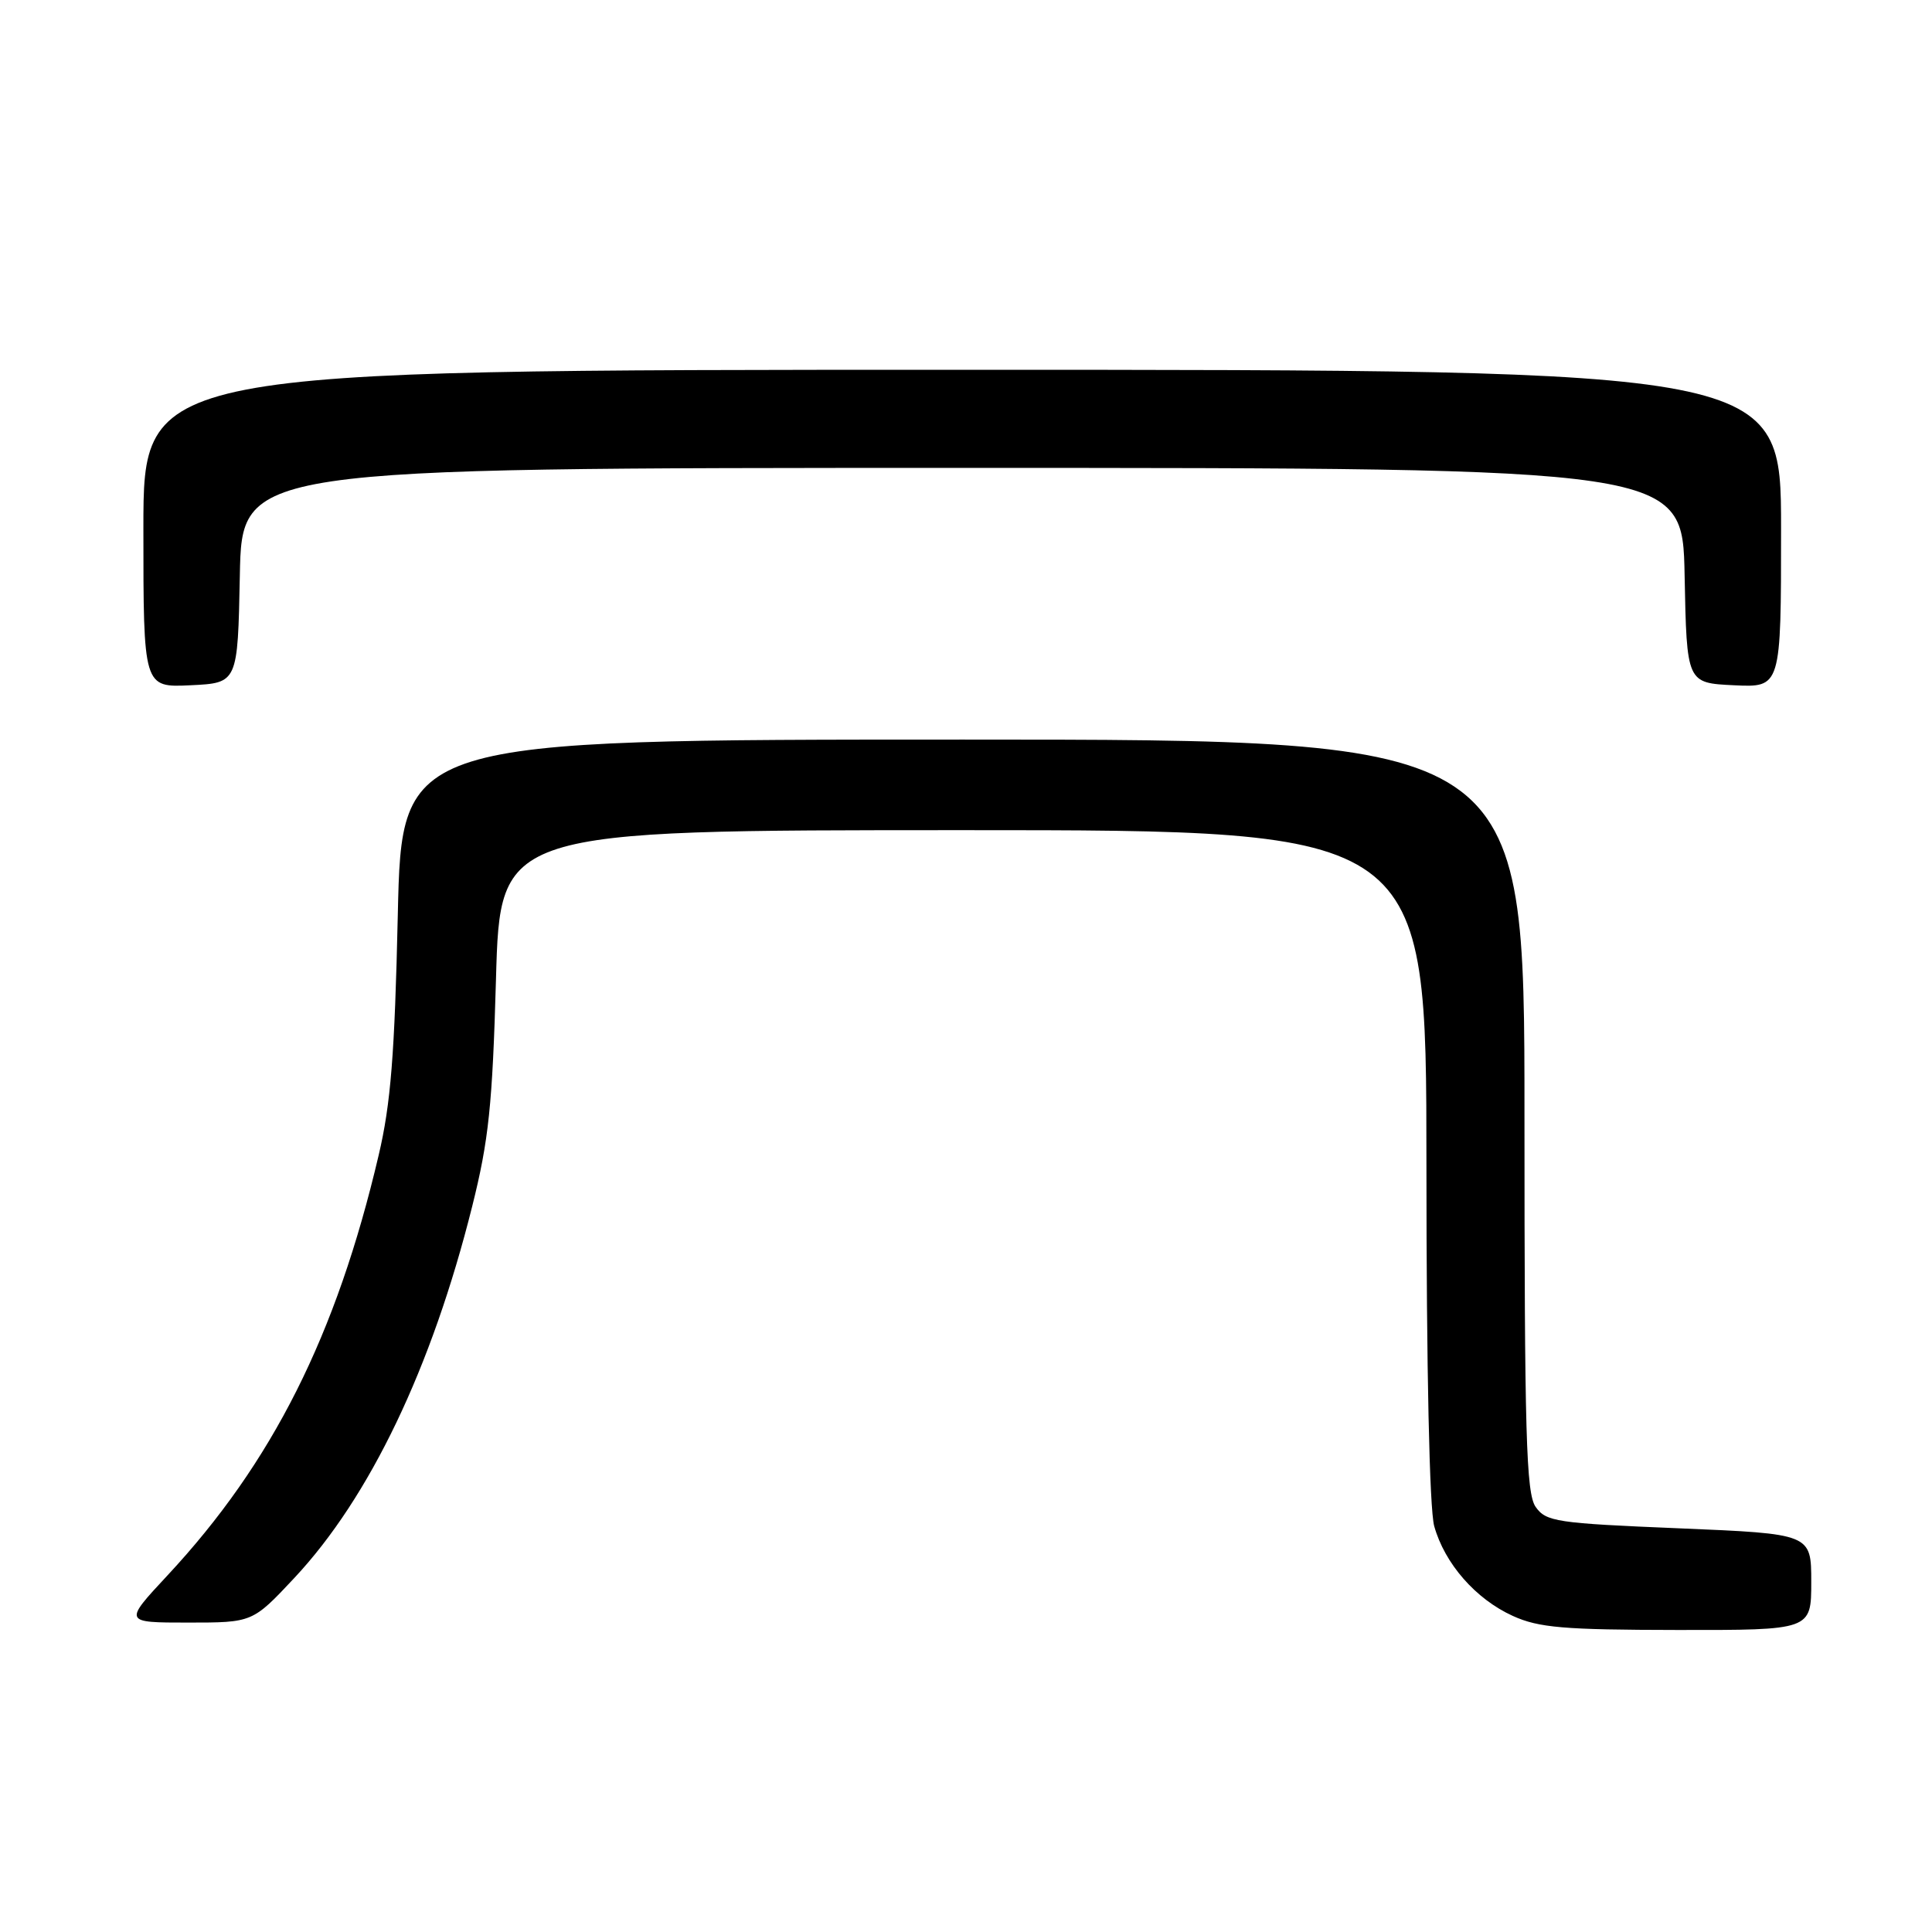 <?xml version="1.0" encoding="UTF-8" standalone="no"?>
<!DOCTYPE svg PUBLIC "-//W3C//DTD SVG 1.1//EN" "http://www.w3.org/Graphics/SVG/1.1/DTD/svg11.dtd" >
<svg xmlns="http://www.w3.org/2000/svg" xmlns:xlink="http://www.w3.org/1999/xlink" version="1.1" viewBox="0 0 256 256">
 <g >
 <path fill="currentColor"
d=" M 240.00 209.62 C 240.00 203.24 240.00 203.24 222.48 202.51 C 206.22 201.84 204.86 201.63 203.48 199.67 C 202.22 197.87 202.00 190.12 202.00 147.78 C 202.00 98.00 202.00 98.00 127.62 98.00 C 53.23 98.00 53.23 98.00 52.71 121.25 C 52.30 139.69 51.78 146.28 50.17 153.09 C 44.57 176.96 36.09 193.83 22.19 208.75 C 16.37 215.00 16.37 215.00 24.91 215.00 C 33.46 215.00 33.46 215.00 38.99 209.10 C 48.99 198.42 57.22 181.24 62.57 159.84 C 64.76 151.10 65.25 146.44 65.72 129.75 C 66.27 110.00 66.27 110.00 127.64 110.00 C 189.00 110.00 189.00 110.00 189.01 154.25 C 189.01 181.60 189.41 199.92 190.04 202.22 C 191.43 207.19 195.53 211.88 200.46 214.12 C 203.89 215.68 207.20 215.96 222.25 215.98 C 240.00 216.00 240.00 216.00 240.00 209.62 Z  M 31.78 76.25 C 32.05 62.00 32.05 62.00 127.50 62.00 C 222.95 62.00 222.95 62.00 223.22 76.25 C 223.50 90.50 223.50 90.50 229.75 90.80 C 236.00 91.10 236.00 91.10 236.00 70.05 C 236.00 49.00 236.00 49.00 127.50 49.00 C 19.00 49.00 19.00 49.00 19.00 70.05 C 19.00 91.10 19.00 91.10 25.25 90.80 C 31.50 90.50 31.50 90.50 31.78 76.25 Z "/>
</g>
</svg>